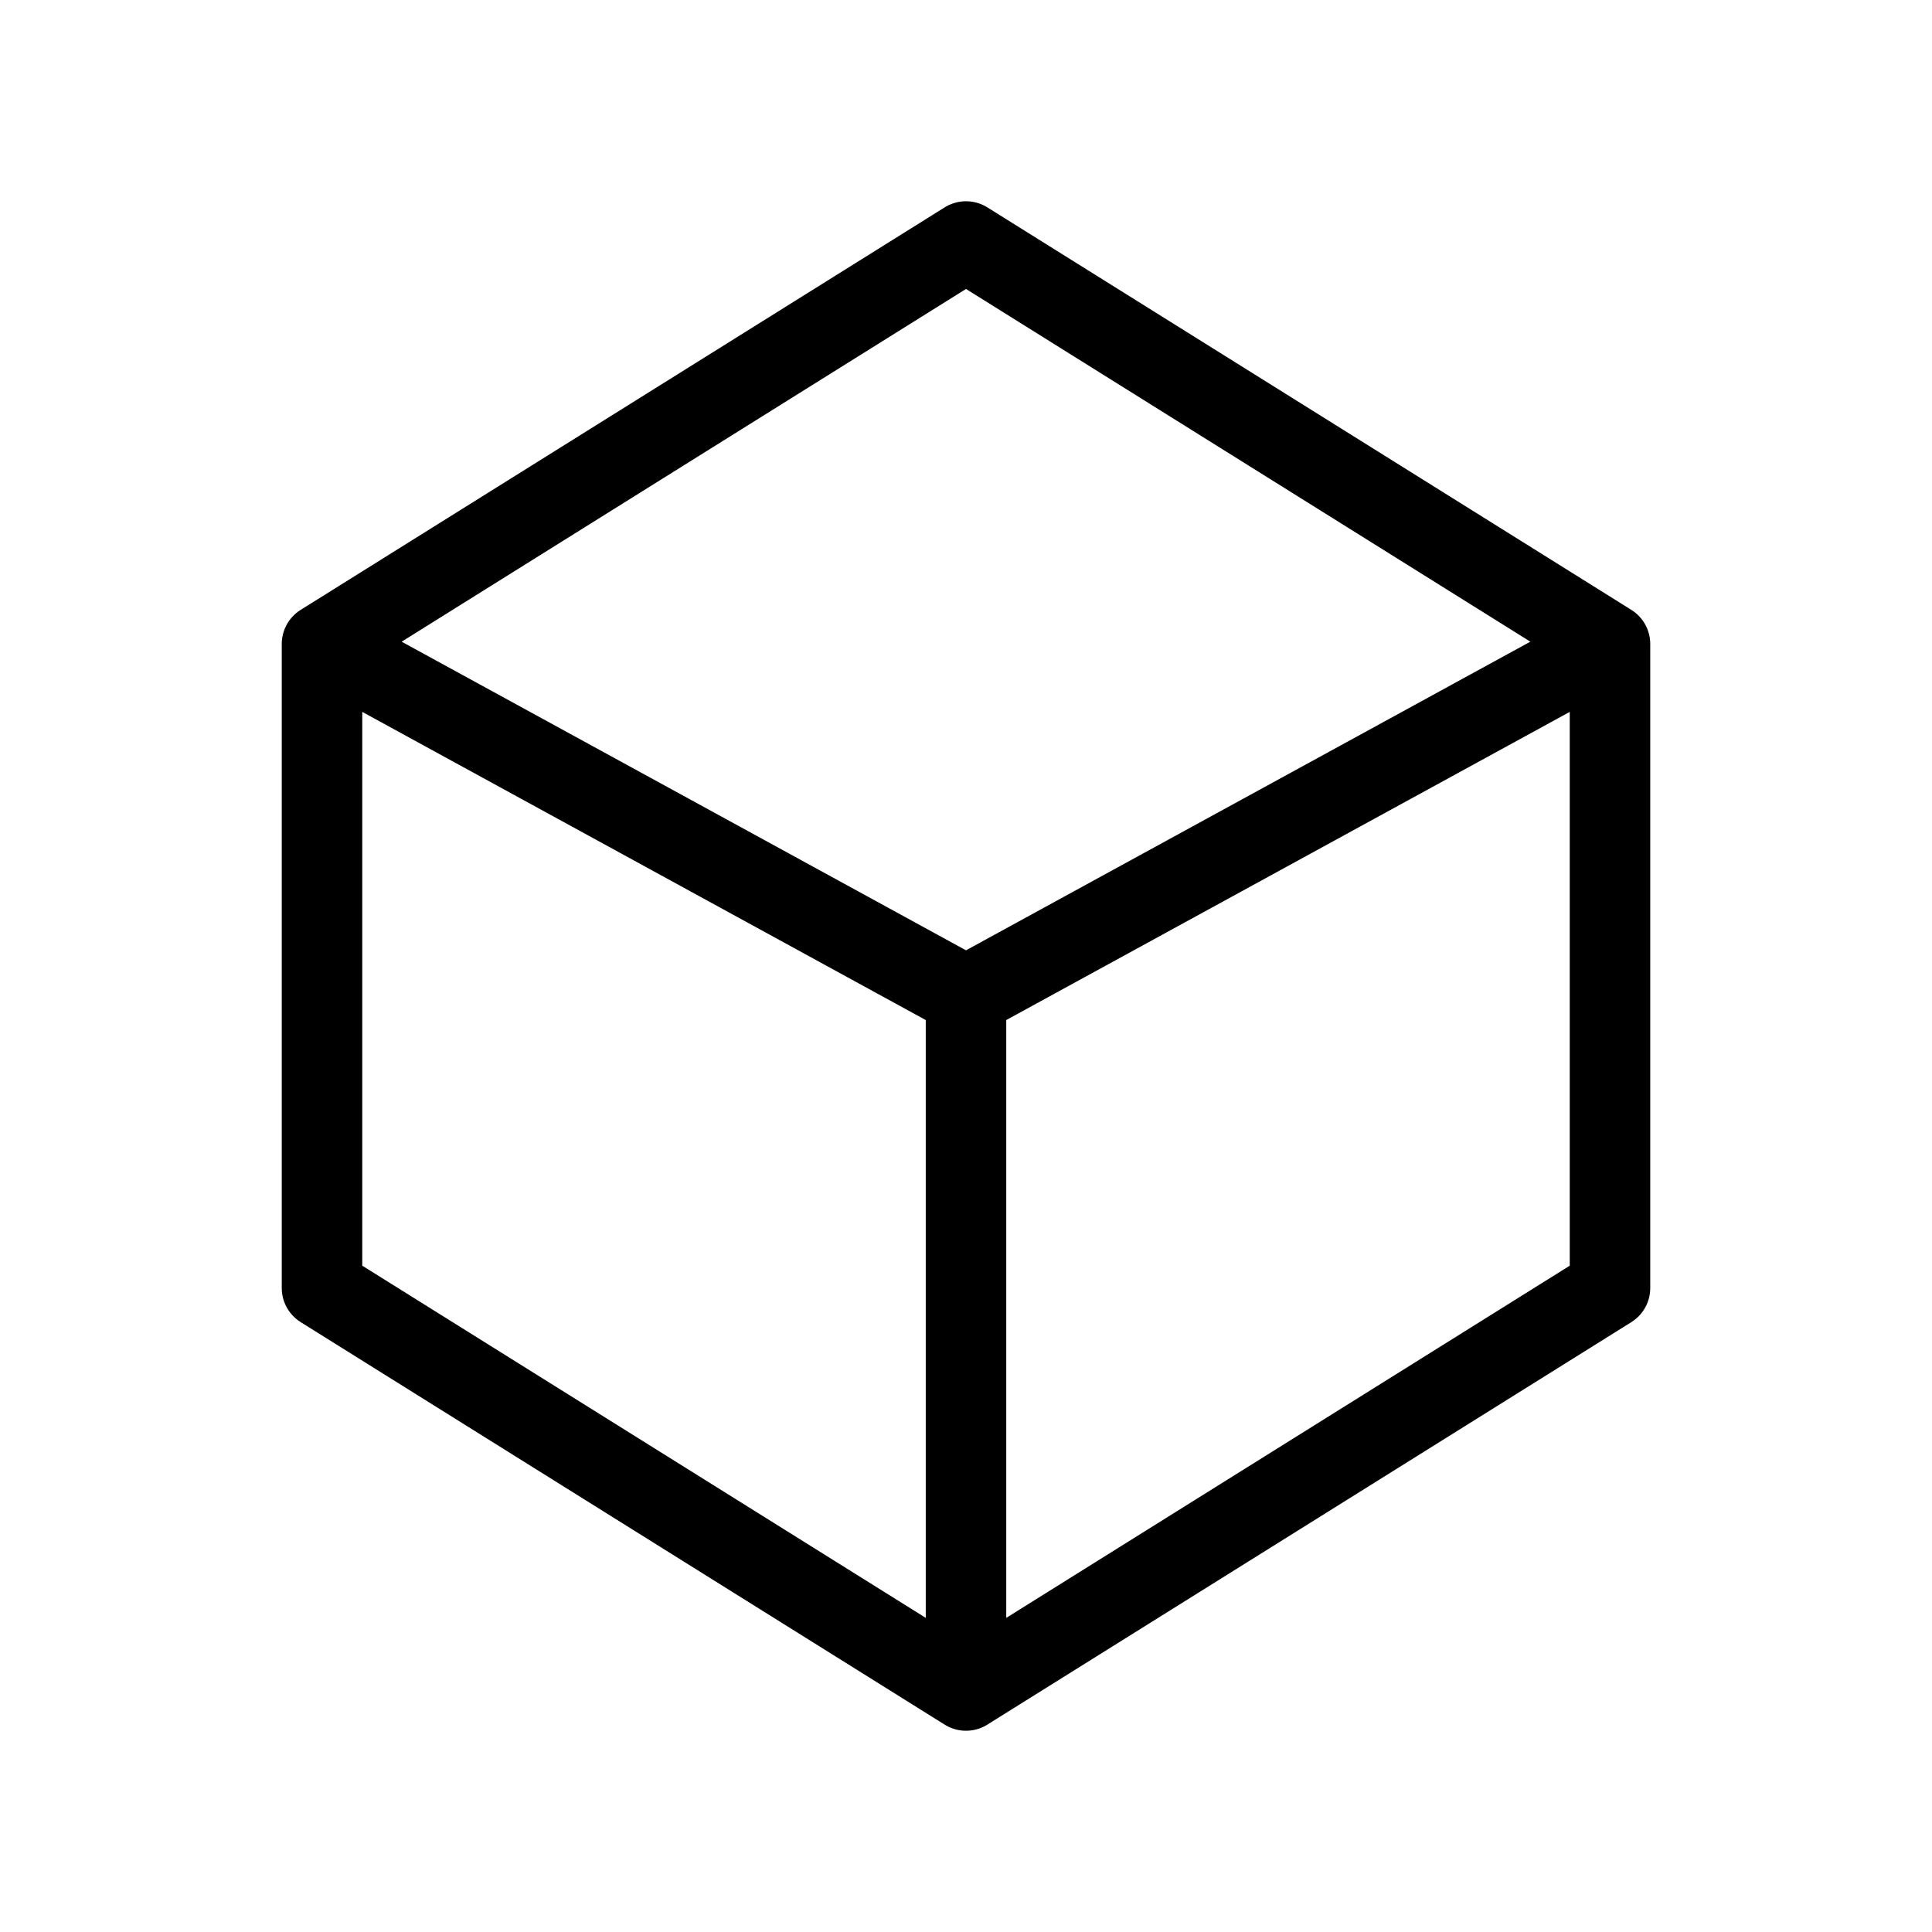<svg version="1.1" viewBox="0 0 24 24" xmlns="http://www.w3.org/2000/svg"><title>shapes basic shapes hexagon</title><g fill="none" class="nc-icon-wrapper"><path d="M0 0h24v24H0z"/><path stroke="currentColor" stroke-linecap="round" stroke-linejoin="round" d="M4 8l8-5 8 5v8l-8 5-8-5V8l8 4.375V21v-8.625L20 8"/></g></svg>